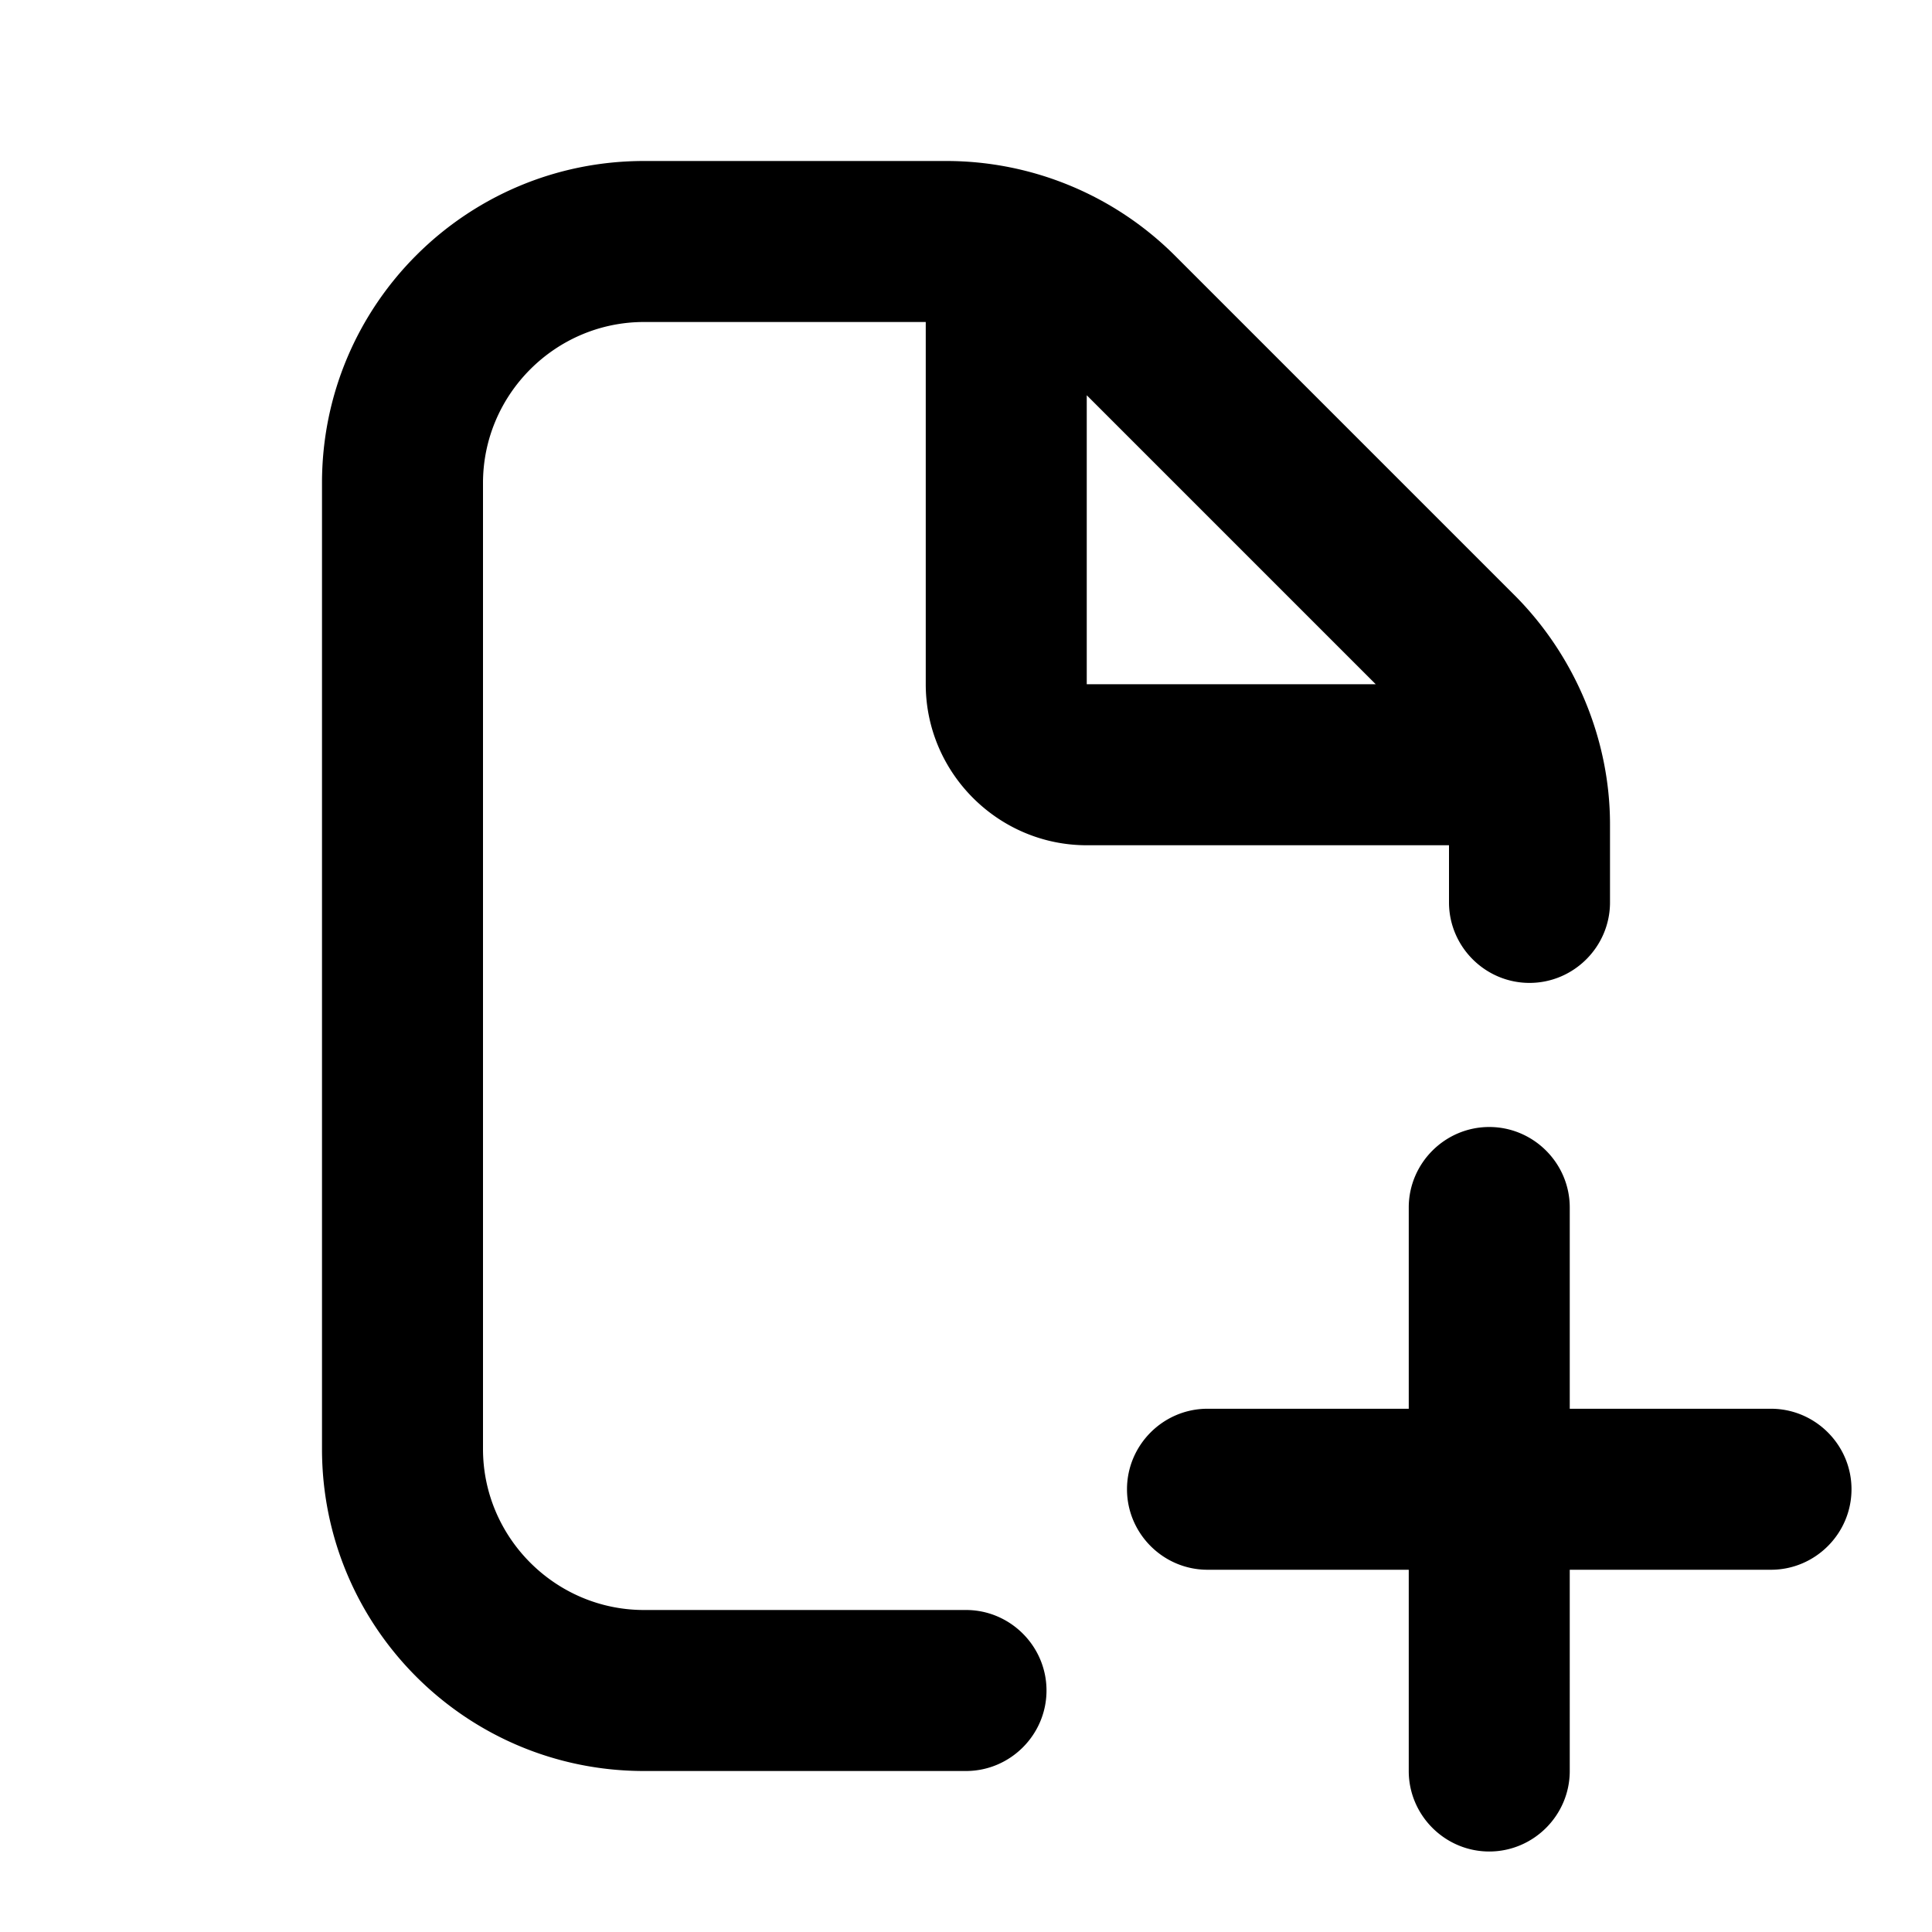 <svg width="24" height="24" viewBox="0 0 24 24" xmlns="http://www.w3.org/2000/svg" fill="currentColor"><path d="M13.5 10.5H18v.71c0 .55.45 1 1 1s1-.45 1-1v-.97c0-1.05-.43-2.08-1.17-2.83l-4.24-4.24A4.021 4.021 0 0011.76 2H8C5.79 2 4 3.79 4 6v12c0 2.21 1.79 4 4 4h4c.55 0 1-.45 1-1s-.45-1-1-1H8c-1.1 0-2-.9-2-2V6c0-1.1.9-2 2-2h3.5v4.5c0 1.1.9 2 2 2zm0-5.59l3.59 3.59H13.5V4.91zM23 18.5c0 .55-.45 1-1 1h-2.5V22c0 .55-.45 1-1 1s-1-.45-1-1v-2.5H15c-.55 0-1-.45-1-1s.45-1 1-1h2.5V15c0-.55.45-1 1-1s1 .45 1 1v2.5H22c.55 0 1 .45 1 1z"/></svg>